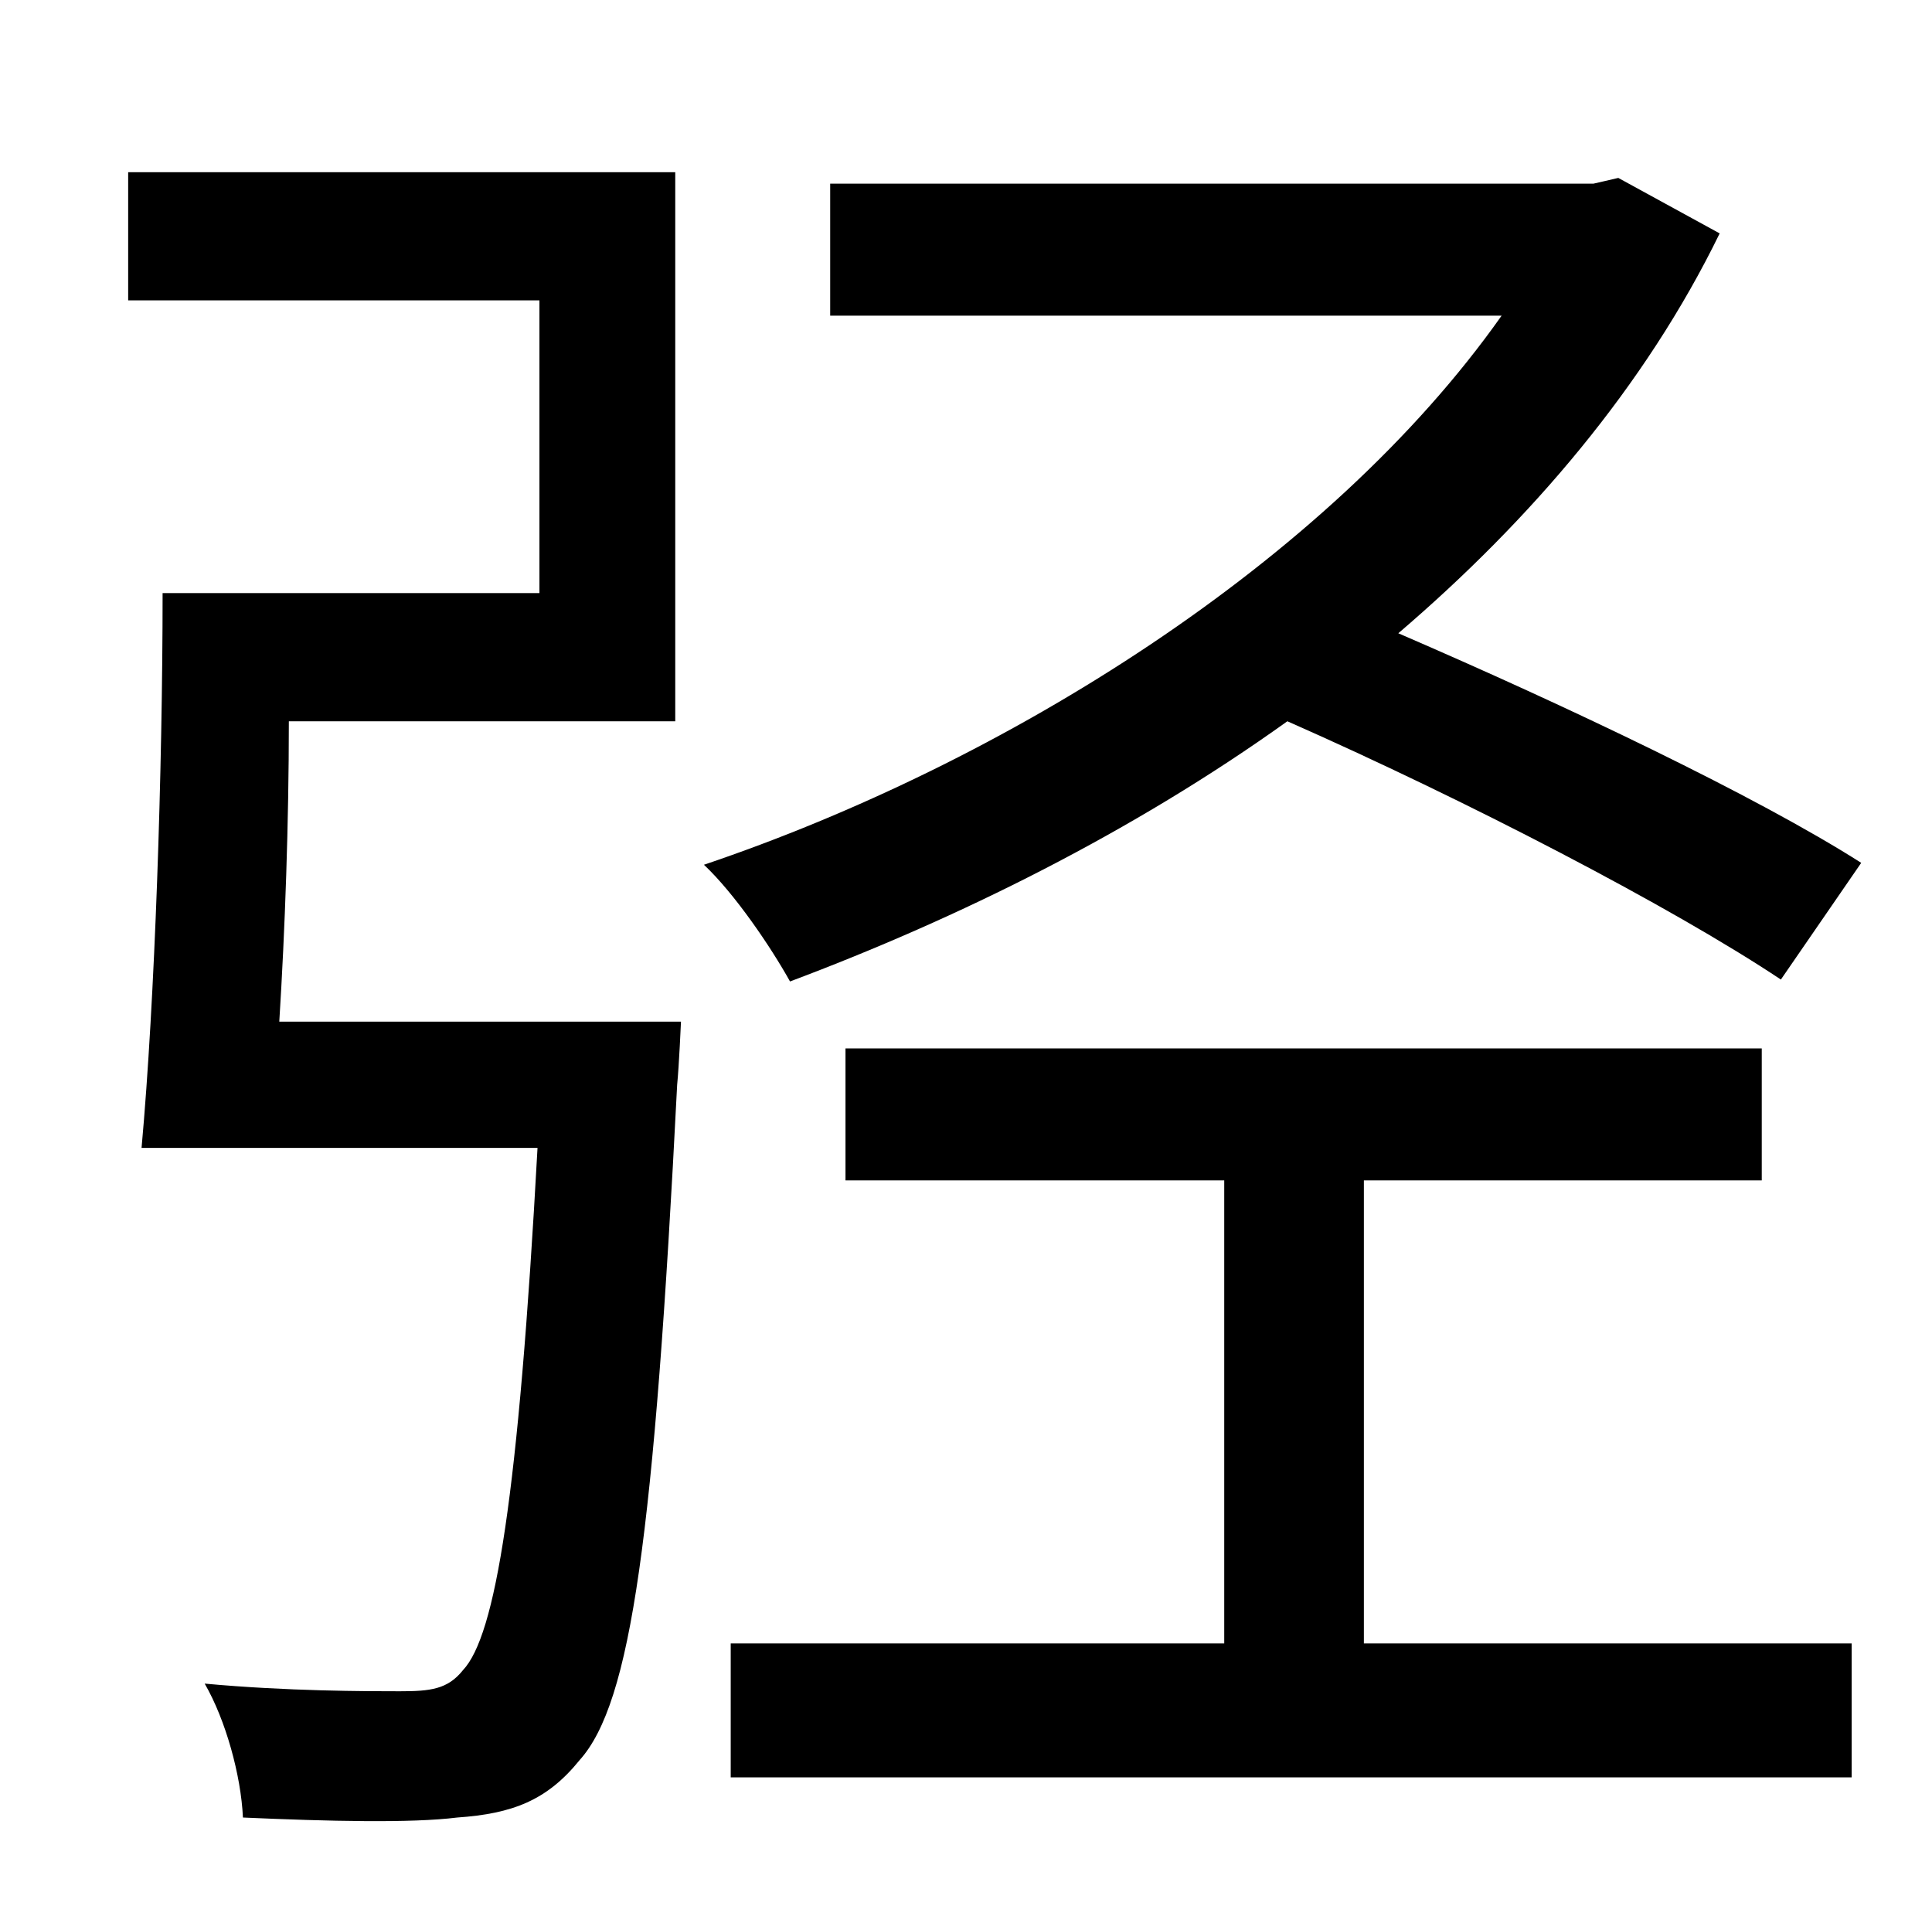 <?xml version="1.0" standalone="no"?>
<!DOCTYPE svg PUBLIC "-//W3C//DTD SVG 1.1//EN" "http://www.w3.org/Graphics/SVG/1.1/DTD/svg11.dtd" >
<svg xmlns="http://www.w3.org/2000/svg" xmlns:xlink="http://www.w3.org/1999/xlink" version="1.1" viewBox="-10 0 1010 1000">
   <path fill="currentColor"
d="M136 534h210s-1 23 -2 33c-12 236 -24 323 -51 353c-17 21 -35 28 -64 30c-24 3 -67 2 -112 0c-1 -22 -9 -51 -20 -70c43 4 85 4 102 4c16 0 25 -1 33 -11c17 -18 29 -90 39 -273h-207c7 -77 11 -198 11 -290h197v-153h-215v-67h286v287h-202c0 53 -2 109 -5 157z
M963 451l-42 61c-57 -38 -165 -94 -258 -135c-81 58 -172 103 -260 136c-10 -18 -29 -46 -45 -61c157 -53 326 -158 417 -287h-351v-69h399l13 -3l53 29c-39 80 -99 150 -168 209c88 38 187 85 242 120zM703 617v242h255v70h-586v-70h258v-242h-198v-69h479v69h-208z" />
</svg>
